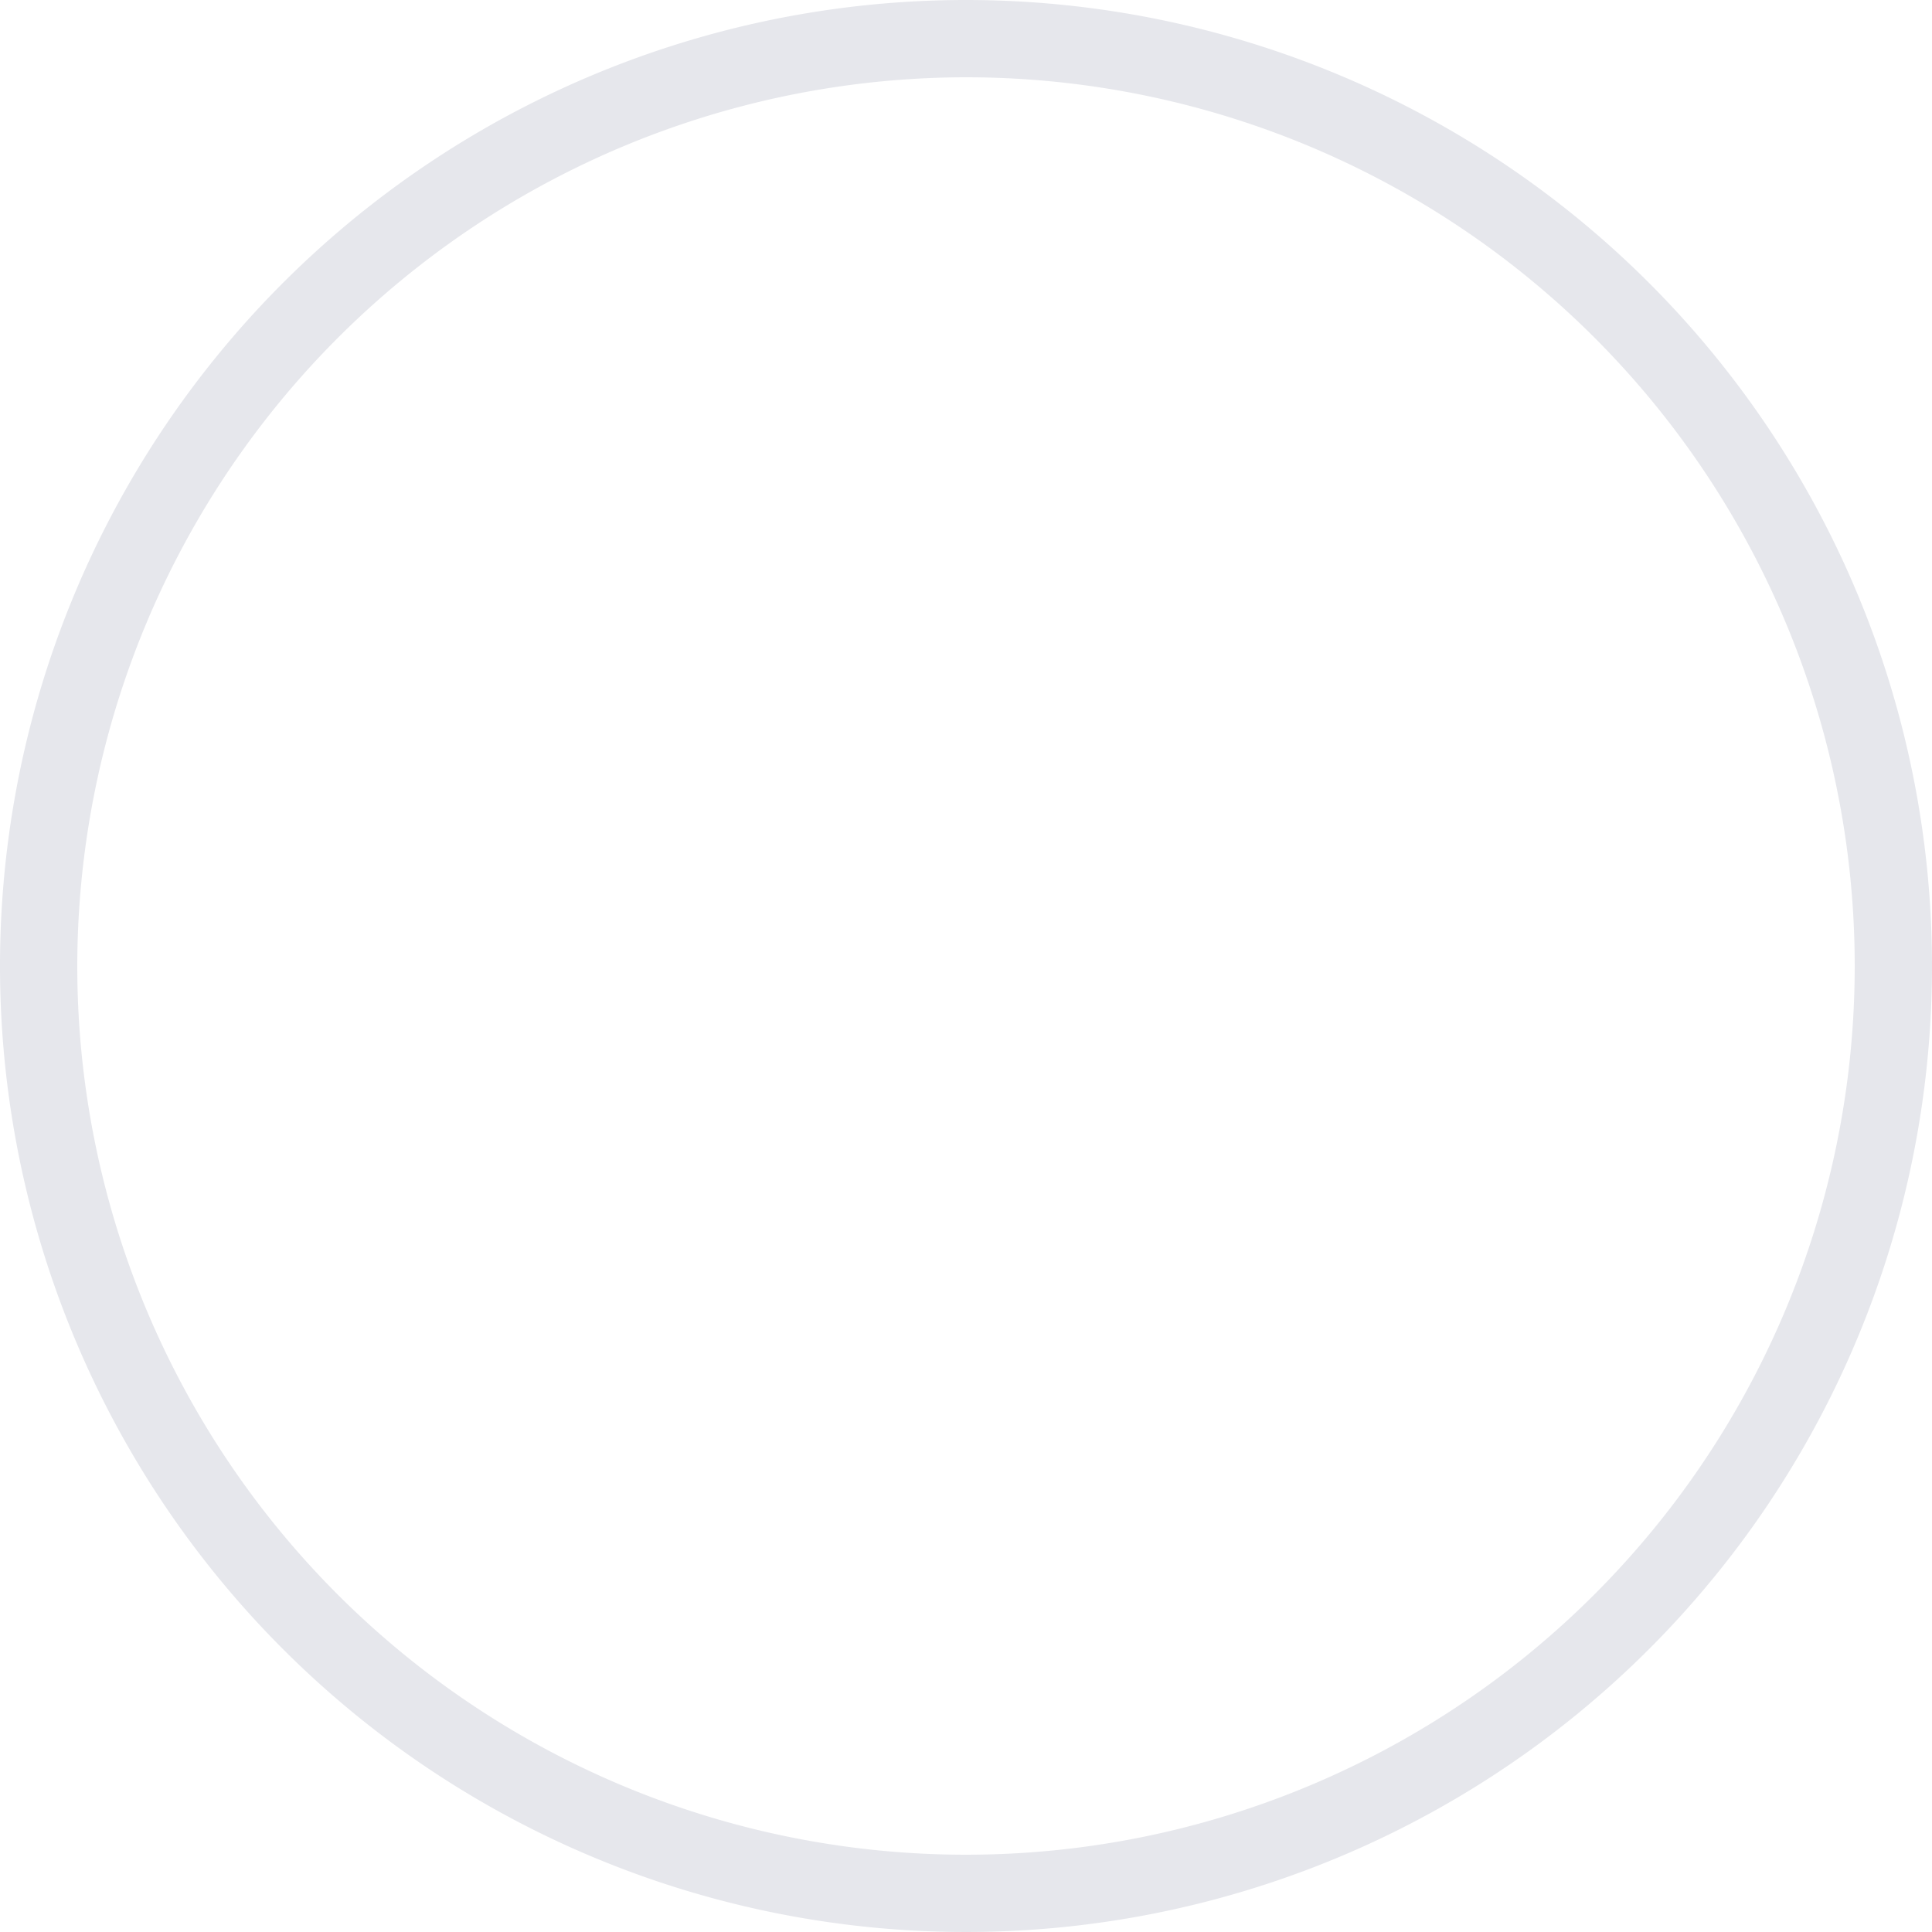 <svg xmlns="http://www.w3.org/2000/svg" viewBox="0 0 20 20"><defs><style>.cls-1{fill:#e6e7ec;}</style></defs><title>radio_invalid_1</title><g id="图层_2" data-name="图层 2"><g id="图层_1-2" data-name="图层 1"><path class="cls-1" d="M10,.8A9.2,9.2,0,1,1,.8,10,9.21,9.21,0,0,1,10,.8M10,0A10,10,0,1,0,20,10,10,10,0,0,0,10,0Z"/></g></g></svg>
